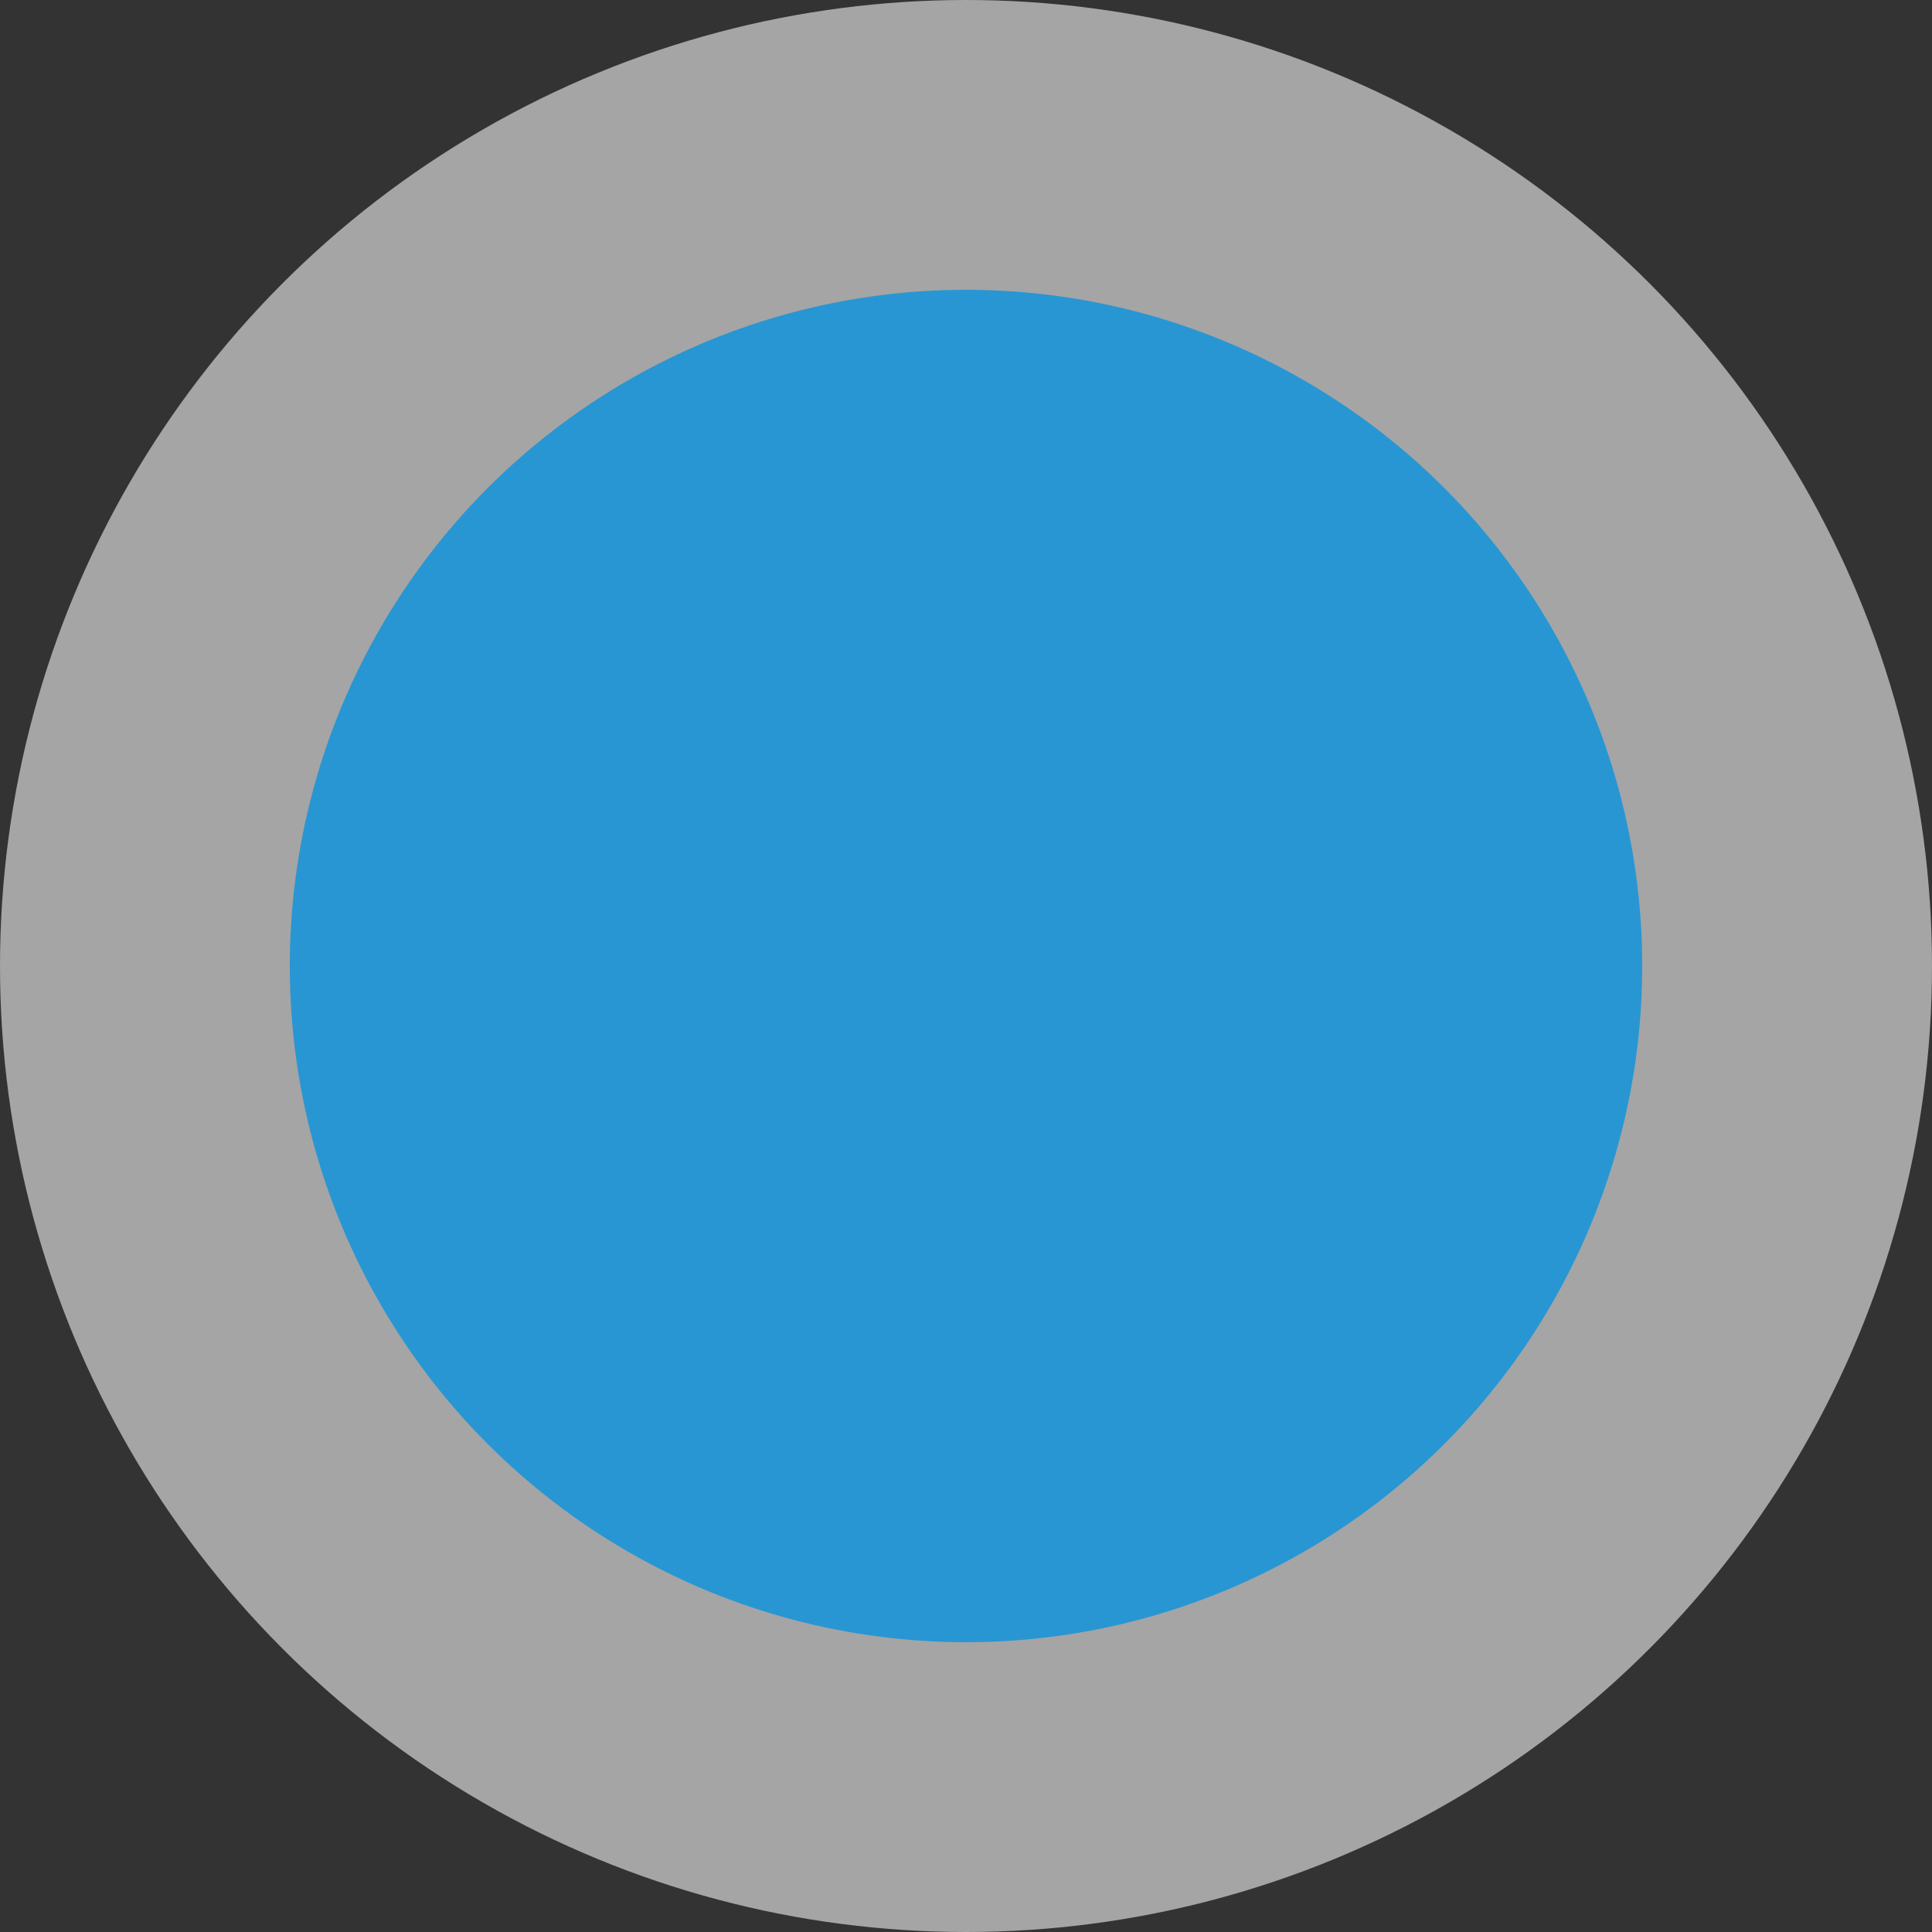 <?xml version="1.0" encoding="UTF-8"?>
<svg width="20px" height="20px" viewBox="0 0 20 20" version="1.1" xmlns="http://www.w3.org/2000/svg" xmlns:xlink="http://www.w3.org/1999/xlink">
    <rect x="0" y="0" width="20" height="20" fill="#333333" stroke="none"/>
    <!-- Generator: Sketch 46.2 (44496) - http://www.bohemiancoding.com/sketch -->
    <title>Group</title>
    <desc>Created with Sketch.</desc>
    <defs></defs>
    <g id="Page-1" stroke="none" stroke-width="1" fill="none" fill-rule="evenodd">
        <g id="Mobile" transform="translate(-150, -400)">
            <g id="Group" transform="translate(150, 400)">
                <circle id="Oval" fill-opacity="0.555" fill="#FFFFFF" cx="10" cy="10" r="10"></circle>
                <circle id="Oval-2" fill="#2896D3" cx="10" cy="10" r="7"></circle>
            </g>
        </g>
    </g>
</svg>